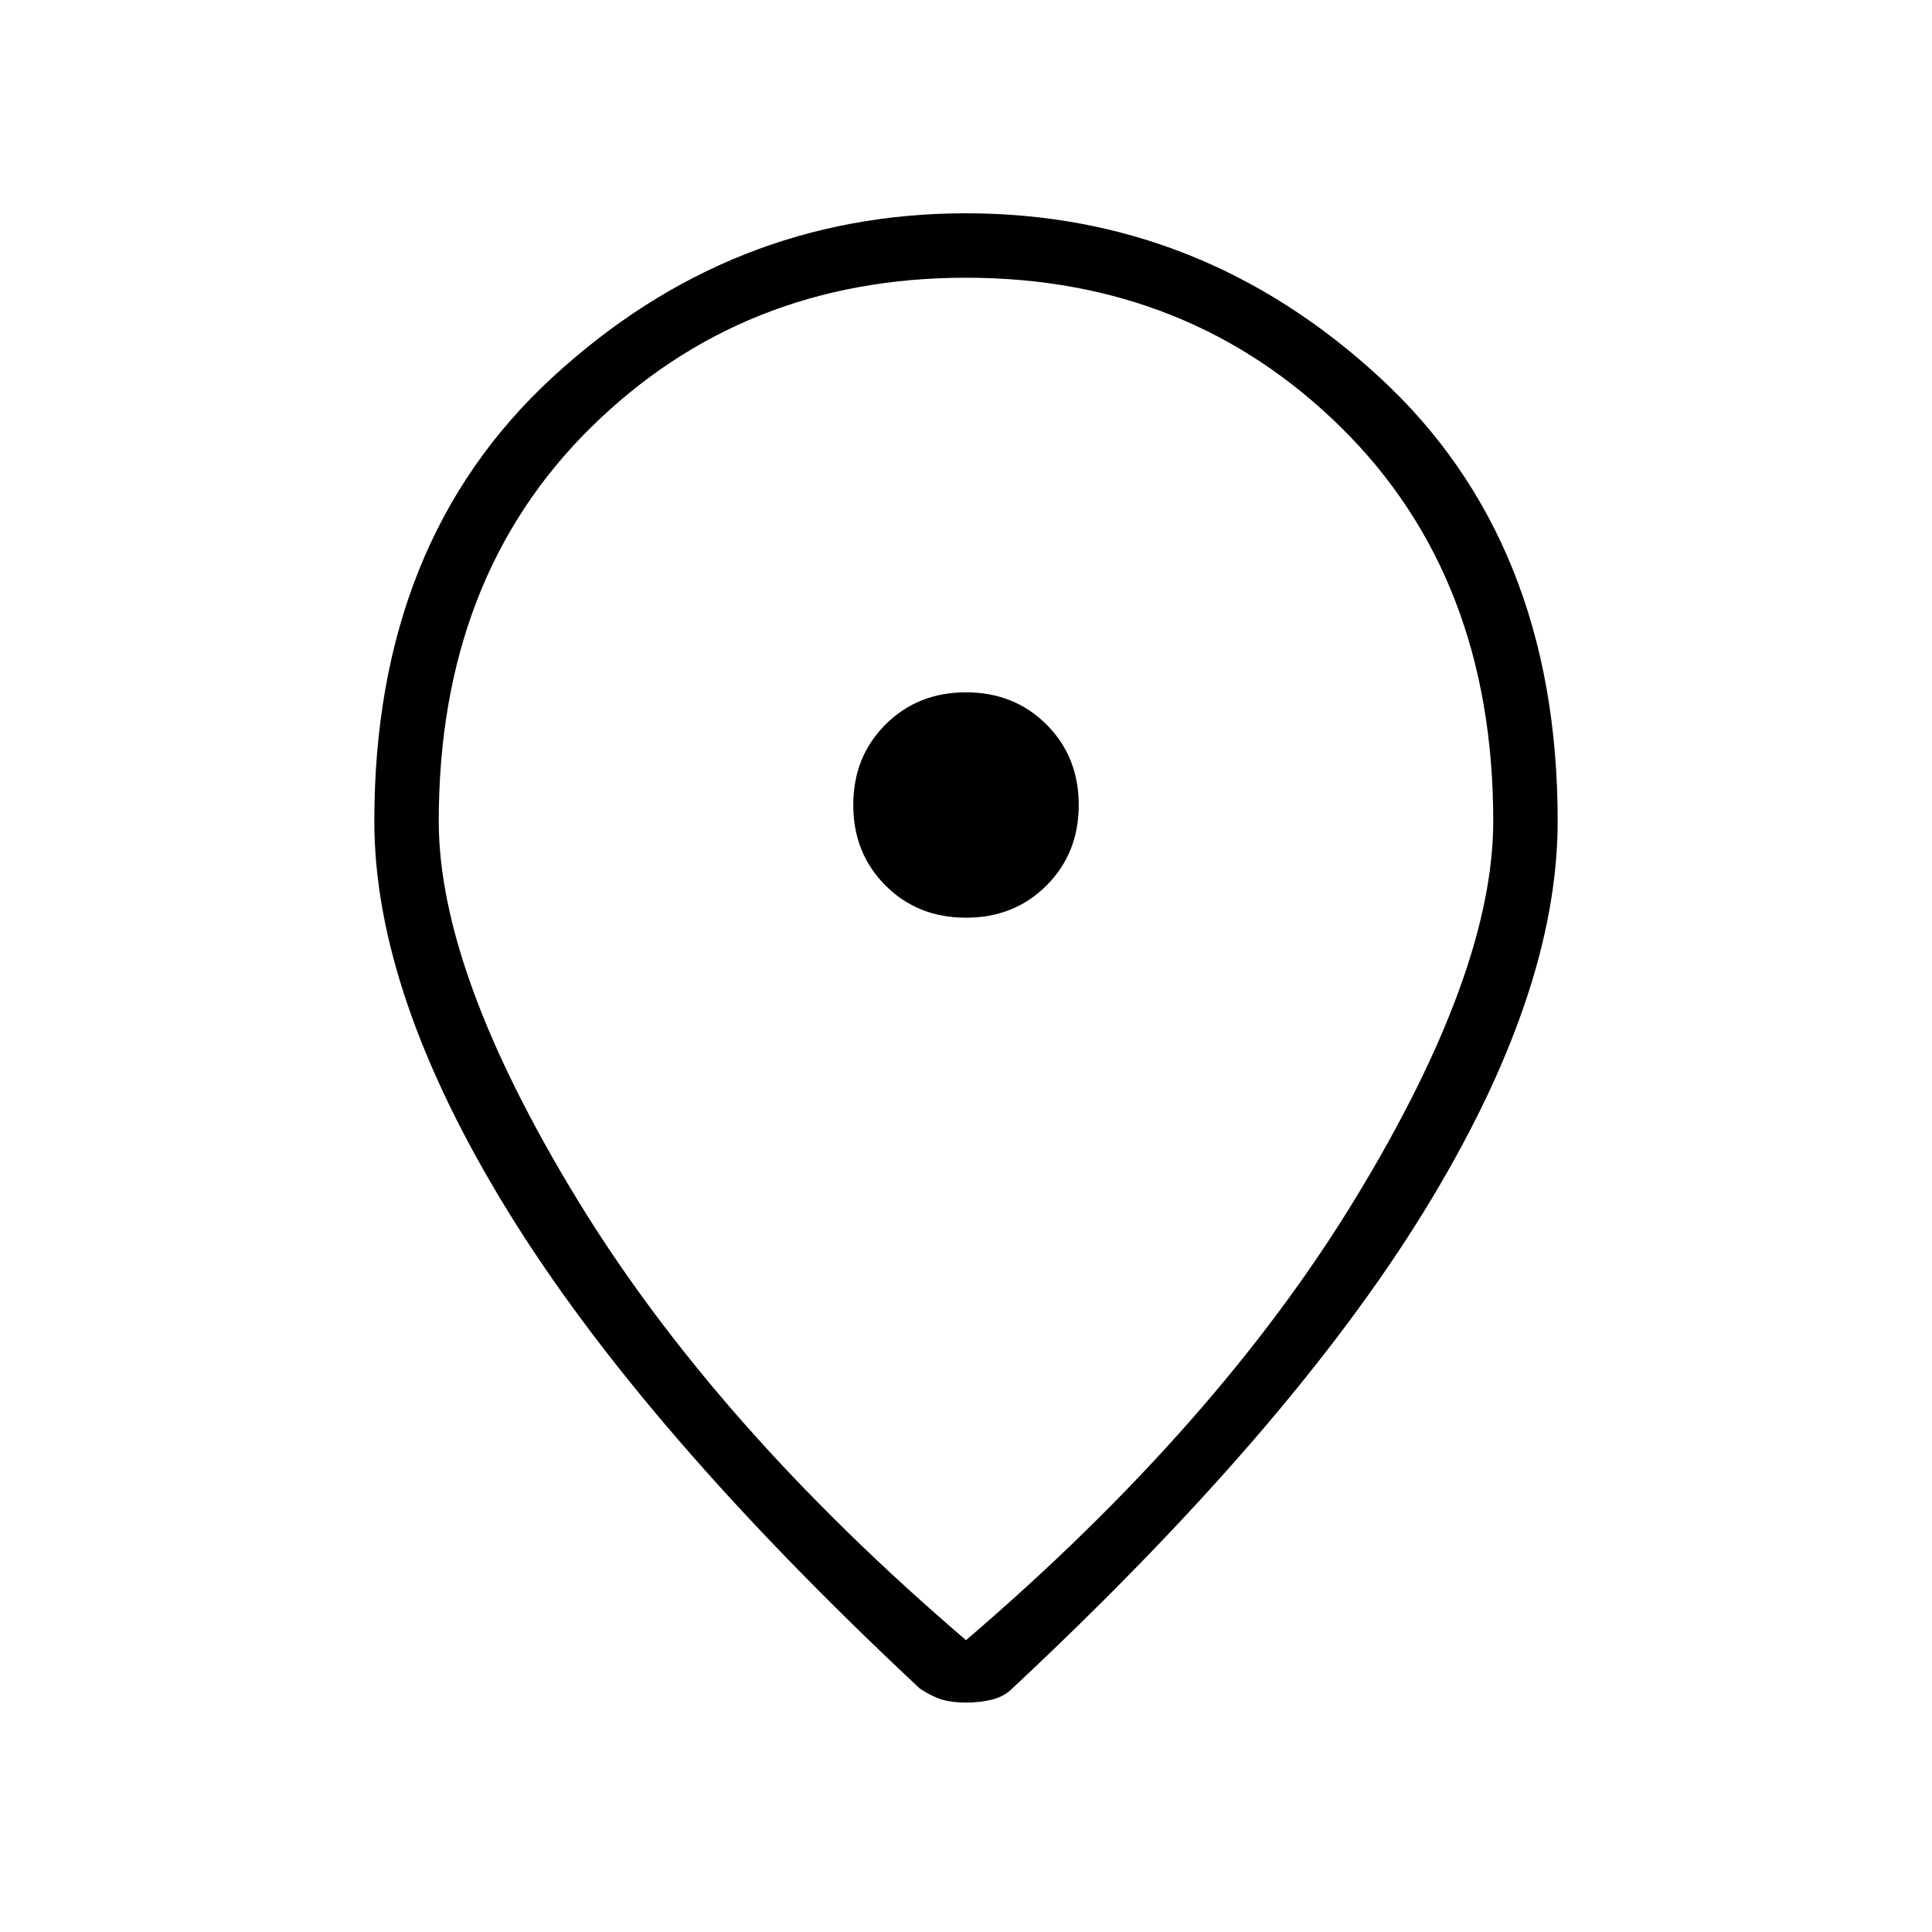 <svg xmlns="http://www.w3.org/2000/svg" height="20" width="20"><path d="M10 9.5q.5 0 .833-.333.334-.334.334-.834 0-.5-.334-.833-.333-.333-.833-.333-.5 0-.833.333-.334.333-.334.833 0 .5.334.834Q9.5 9.5 10 9.5Zm0 7.479q2.604-2.229 4.031-4.573 1.427-2.344 1.427-3.906 0-2.521-1.573-4.073Q12.312 2.875 10 2.875T6.115 4.427Q4.542 5.979 4.542 8.5q0 1.562 1.427 3.906Q7.396 14.75 10 16.979Zm0 .646q-.146 0-.25-.031-.104-.032-.229-.115-2.875-2.687-4.261-4.937-1.385-2.25-1.385-4.042 0-2.896 1.844-4.594Q7.562 2.208 10 2.208q2.438 0 4.281 1.698 1.844 1.698 1.844 4.594 0 1.792-1.385 4.042-1.386 2.25-4.261 4.937-.083.083-.208.115-.125.031-.271.031ZM10 8.5Z"/></svg>